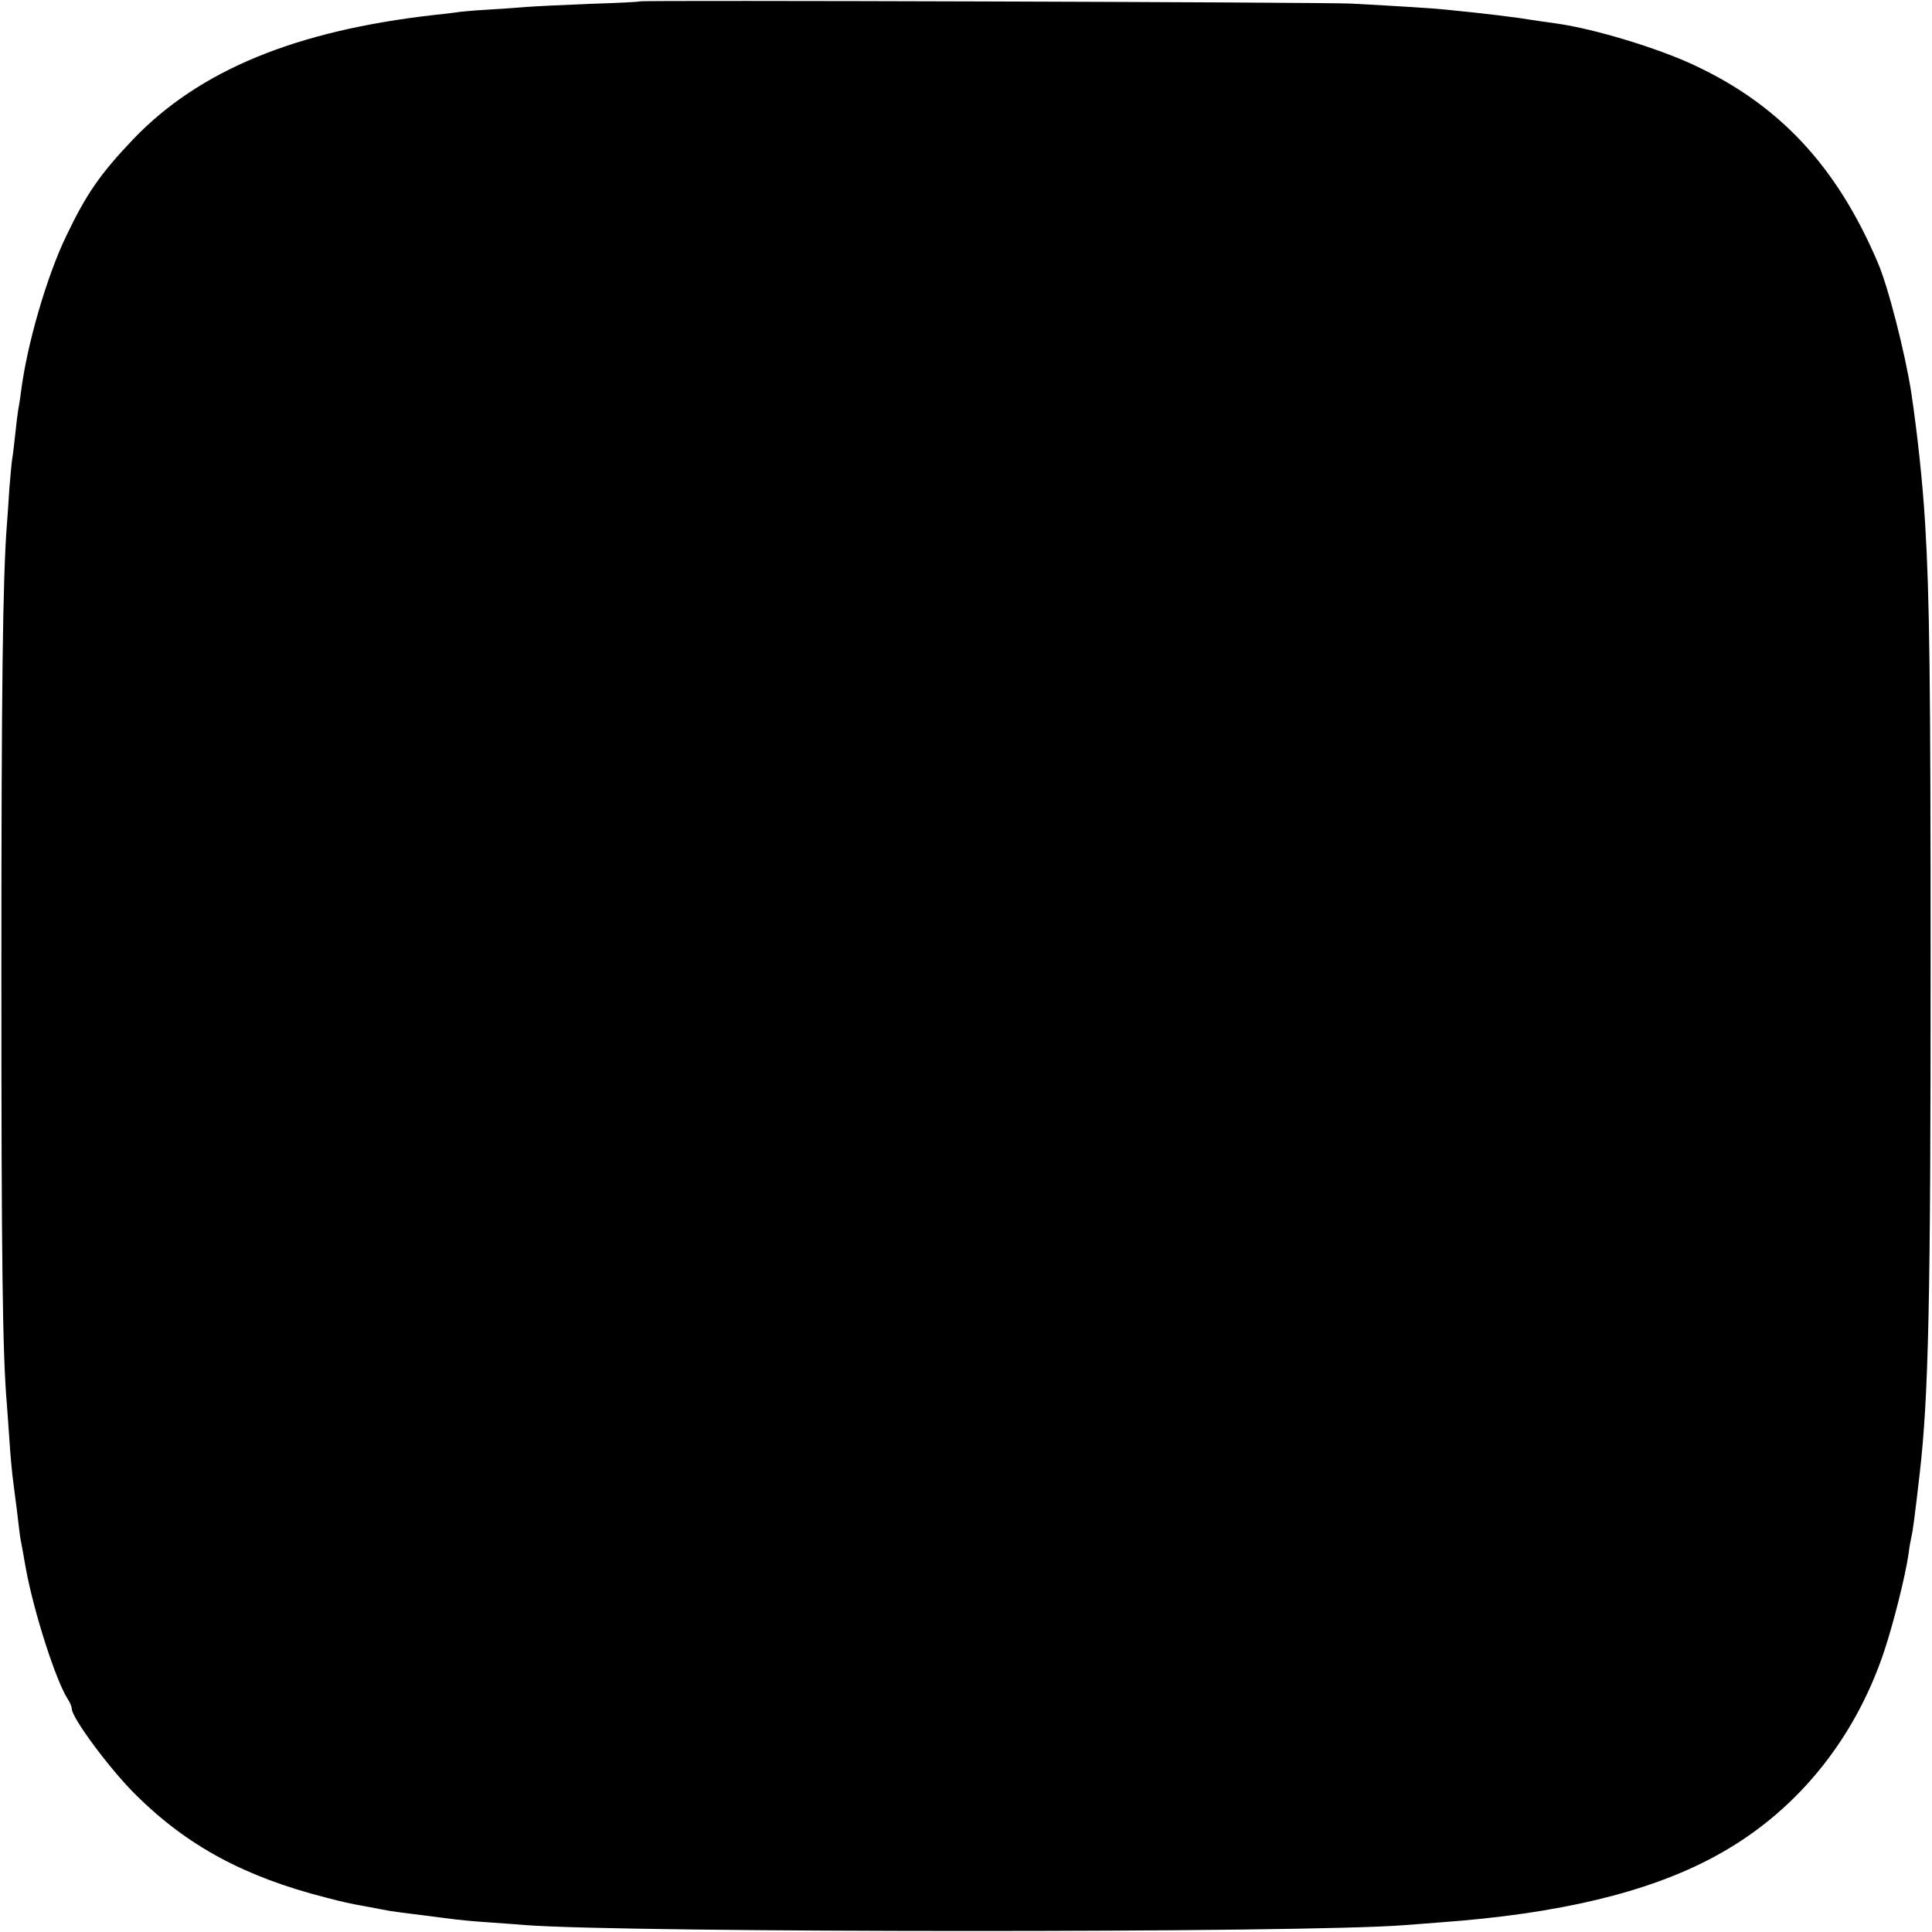 <?xml version="1.0" standalone="no"?>
<!DOCTYPE svg PUBLIC "-//W3C//DTD SVG 20010904//EN"
 "http://www.w3.org/TR/2001/REC-SVG-20010904/DTD/svg10.dtd">
<svg version="1.0" xmlns="http://www.w3.org/2000/svg"
 width="700pt" height="700pt" viewBox="0 0 700 700"
 preserveAspectRatio="xMidYMid meet">
<g transform="translate(0,700) scale(0.1,-0.1)"
fill="#000000" stroke="none">
<path d="M2318 6995 c-2 -2 -84 -6 -183 -9 -99 -4 -200 -9 -225 -11 -24 -2
-89 -7 -143 -10 -54 -3 -106 -8 -115 -10 -9 -1 -44 -6 -77 -9 -505 -57 -853
-201 -1092 -450 -119 -125 -170 -198 -243 -351 -71 -147 -143 -396 -164 -565
-3 -25 -8 -54 -10 -65 -2 -11 -7 -51 -11 -90 -4 -38 -9 -79 -11 -89 -2 -11 -6
-58 -10 -105 -3 -47 -7 -106 -9 -131 -15 -193 -20 -594 -20 -1615 0 -1051 4
-1389 20 -1575 2 -30 7 -93 10 -140 3 -47 8 -98 10 -115 2 -16 9 -73 16 -125
6 -52 12 -102 14 -110 2 -8 10 -55 19 -105 30 -161 109 -406 152 -472 8 -12
14 -27 14 -34 0 -33 140 -222 234 -314 185 -183 392 -295 686 -370 70 -18 77
-20 160 -35 30 -6 64 -12 75 -14 11 -2 63 -9 115 -15 52 -7 109 -14 125 -16
17 -2 68 -7 115 -10 47 -3 108 -8 135 -10 363 -28 2837 -29 3185 0 25 2 83 6
130 10 428 31 749 108 988 236 291 155 508 417 618 744 35 105 78 277 89 355
3 25 8 52 10 60 5 19 12 71 30 227 33 285 40 627 40 1848 0 1036 -4 1339 -20
1600 -9 149 -28 324 -50 472 -22 142 -84 386 -122 473 -149 349 -357 571 -667
715 -133 62 -359 130 -491 149 -22 3 -53 8 -70 10 -92 15 -194 27 -335 41 -45
5 -178 13 -345 22 -100 5 -2572 13 -2577 8z"/>
</g>
</svg>
